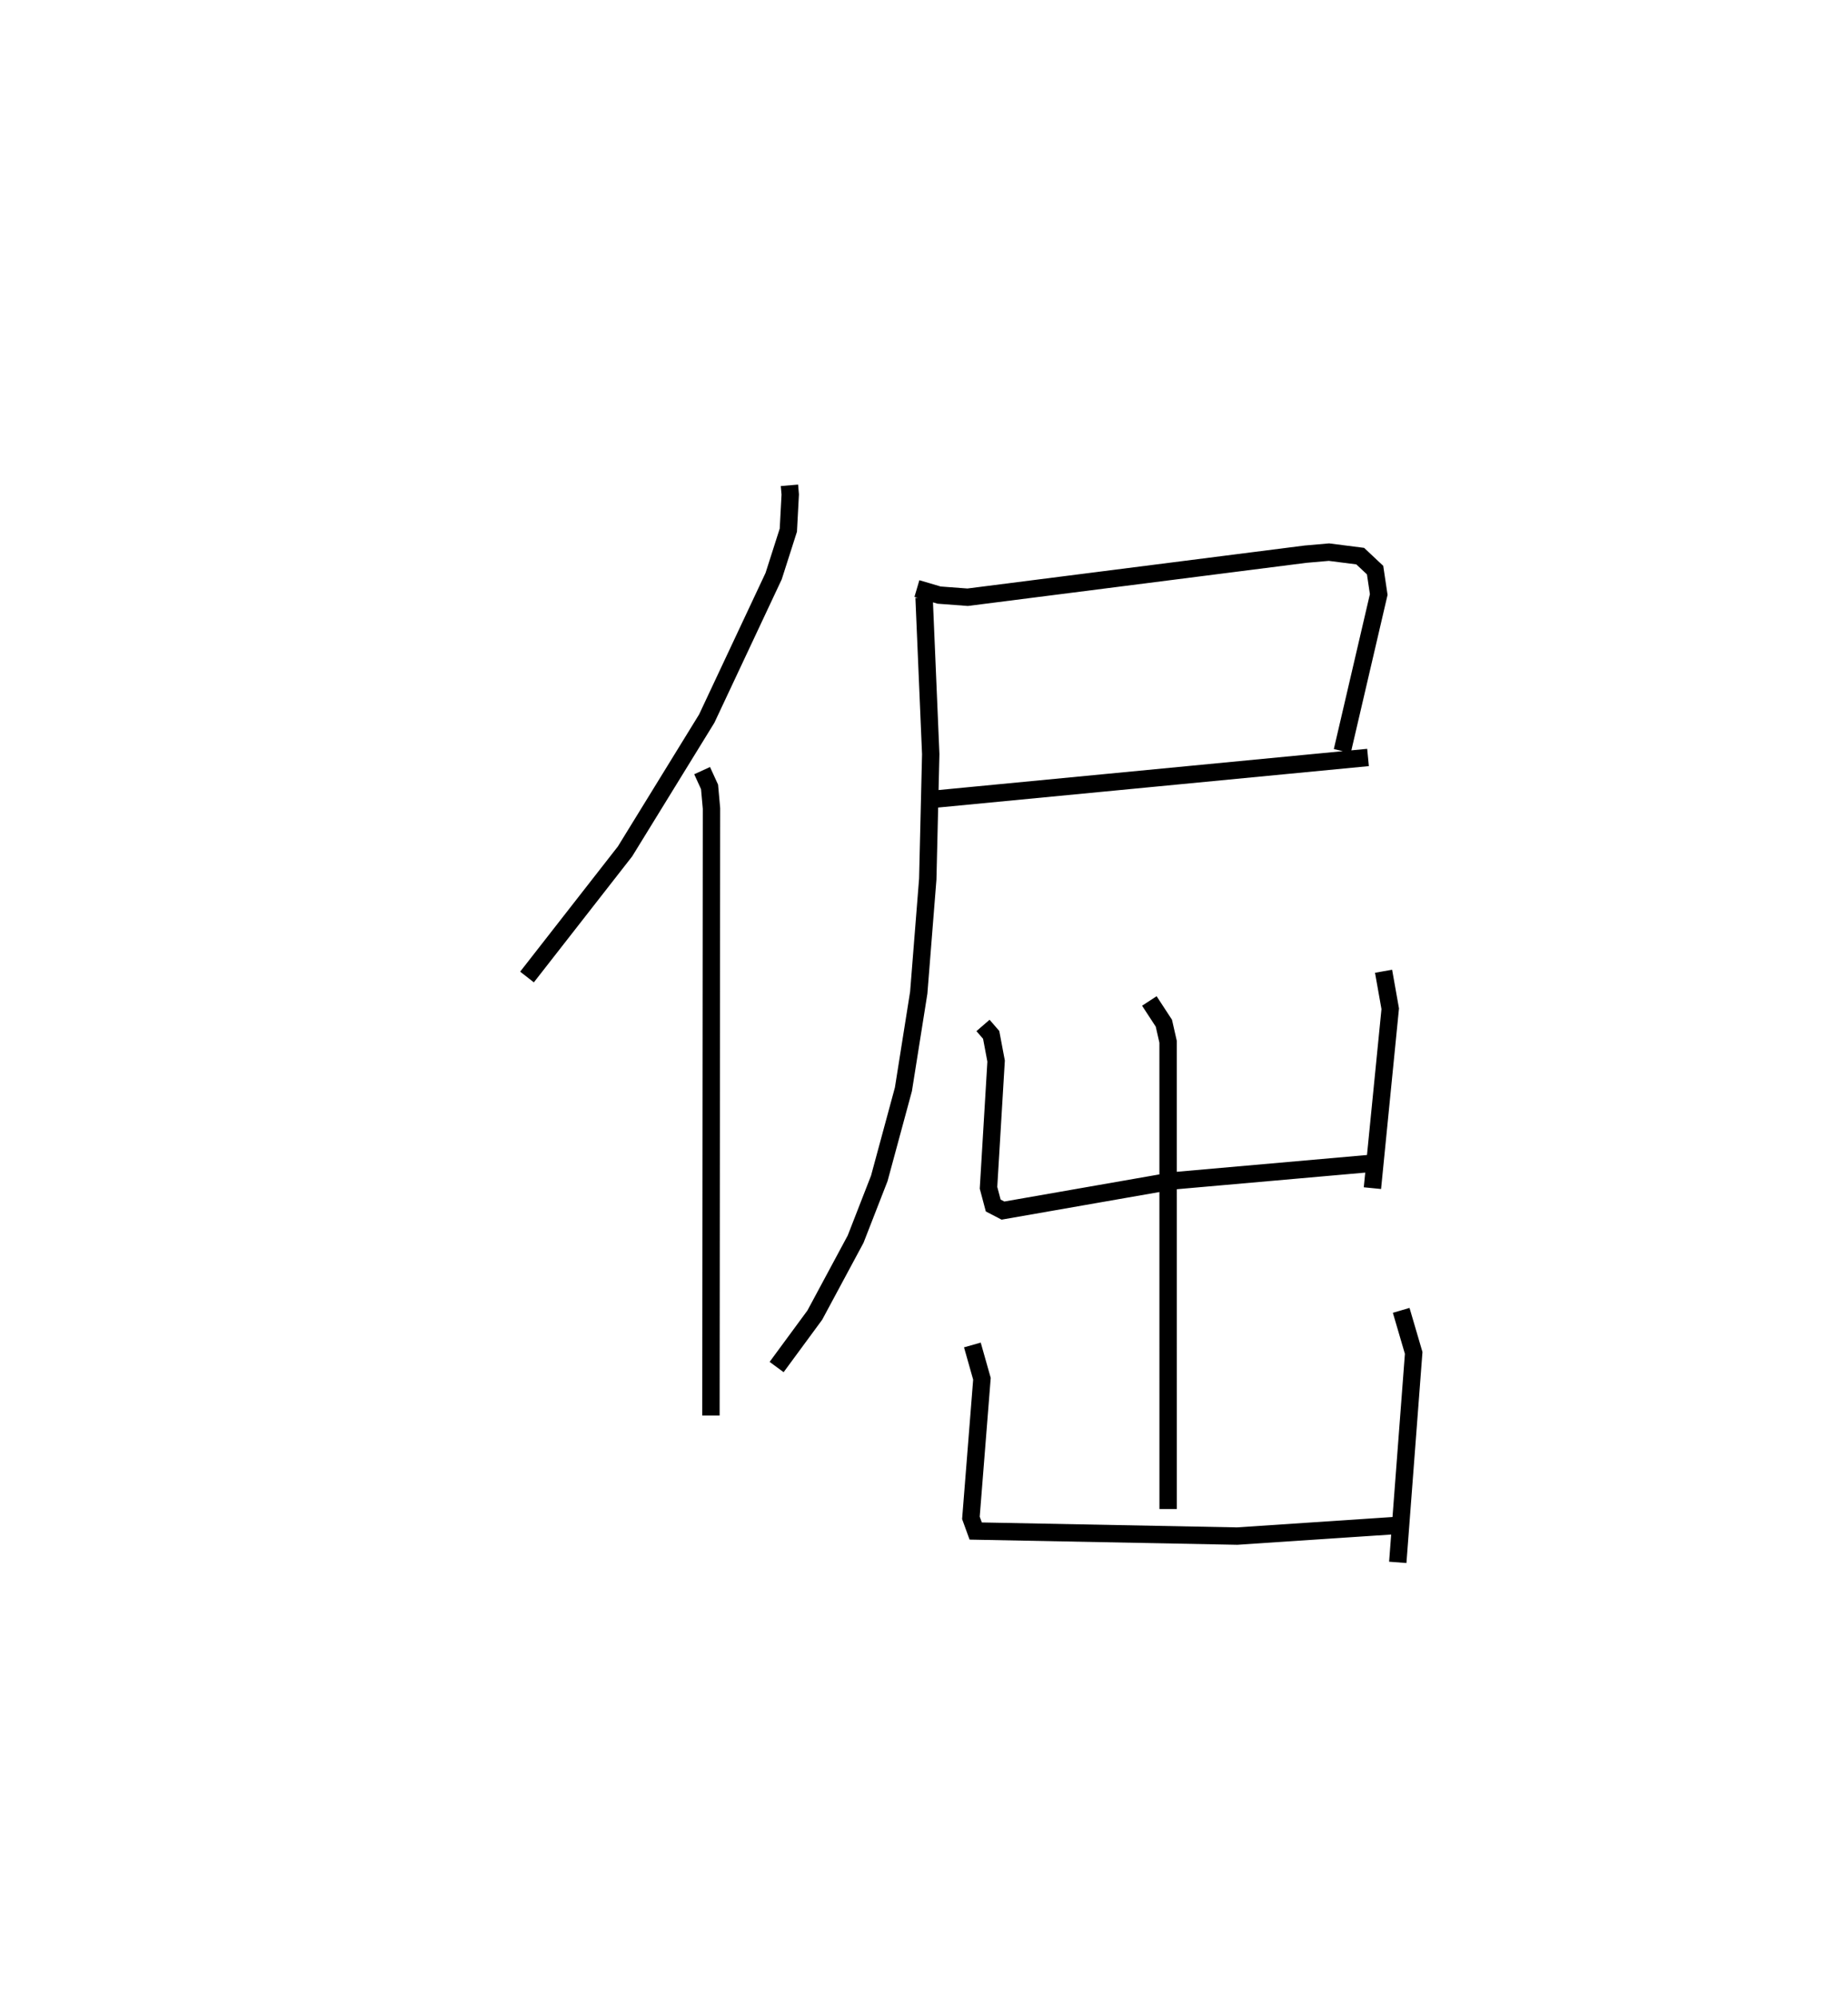 <?xml version="1.0" encoding="utf-8" ?>
<svg baseProfile="full" height="114.884" version="1.1" width="106.376" xmlns="http://www.w3.org/2000/svg" xmlns:ev="http://www.w3.org/2001/xml-events" xmlns:xlink="http://www.w3.org/1999/xlink"><defs /><rect fill="white" height="114.884" width="106.376" x="0" y="0" /><path d="M25,25 m0.0,0.0 m20.443,2.92 l0.045,0.53 -0.109,2.05 l-0.846,2.644 -3.851,8.196 l-4.703,7.64 -5.643,7.227 m10.08,-11.873 l0.428,0.936 0.111,1.239 l-0.031,34.924 m11.856,-47.574 l1.279,0.377 1.642,0.123 l19.448,-2.477 1.35,-0.118 l1.799,0.23 0.856,0.804 l0.21,1.404 -2.098,9.005 m-24.132,2.832 l25.613,-2.462 m-25.554,-9.199 l0.383,9.012 -0.171,7.183 l-0.519,6.536 -0.883,5.561 l-1.388,5.122 -1.363,3.496 l-2.35,4.371 -2.197,2.986 m21.455,-21.06 l0.836,1.279 0.243,1.068 l0.002,26.881 m-10.656,-27.82 l0.47,0.543 0.284,1.508 l-0.437,7.289 0.271,1.019 l0.561,0.292 9.781,-1.71 l11.381,-1.004 m0.746,-11.055 l0.384,2.158 -1.025,10.32 m-23.028,9.022 l0.551,1.945 -0.635,8.002 l0.275,0.757 15.052,0.291 l9.215,-0.614 m0.226,-12.372 l0.719,2.449 -0.916,12.049 " fill="none" stroke="black" stroke-width="1" /></svg>